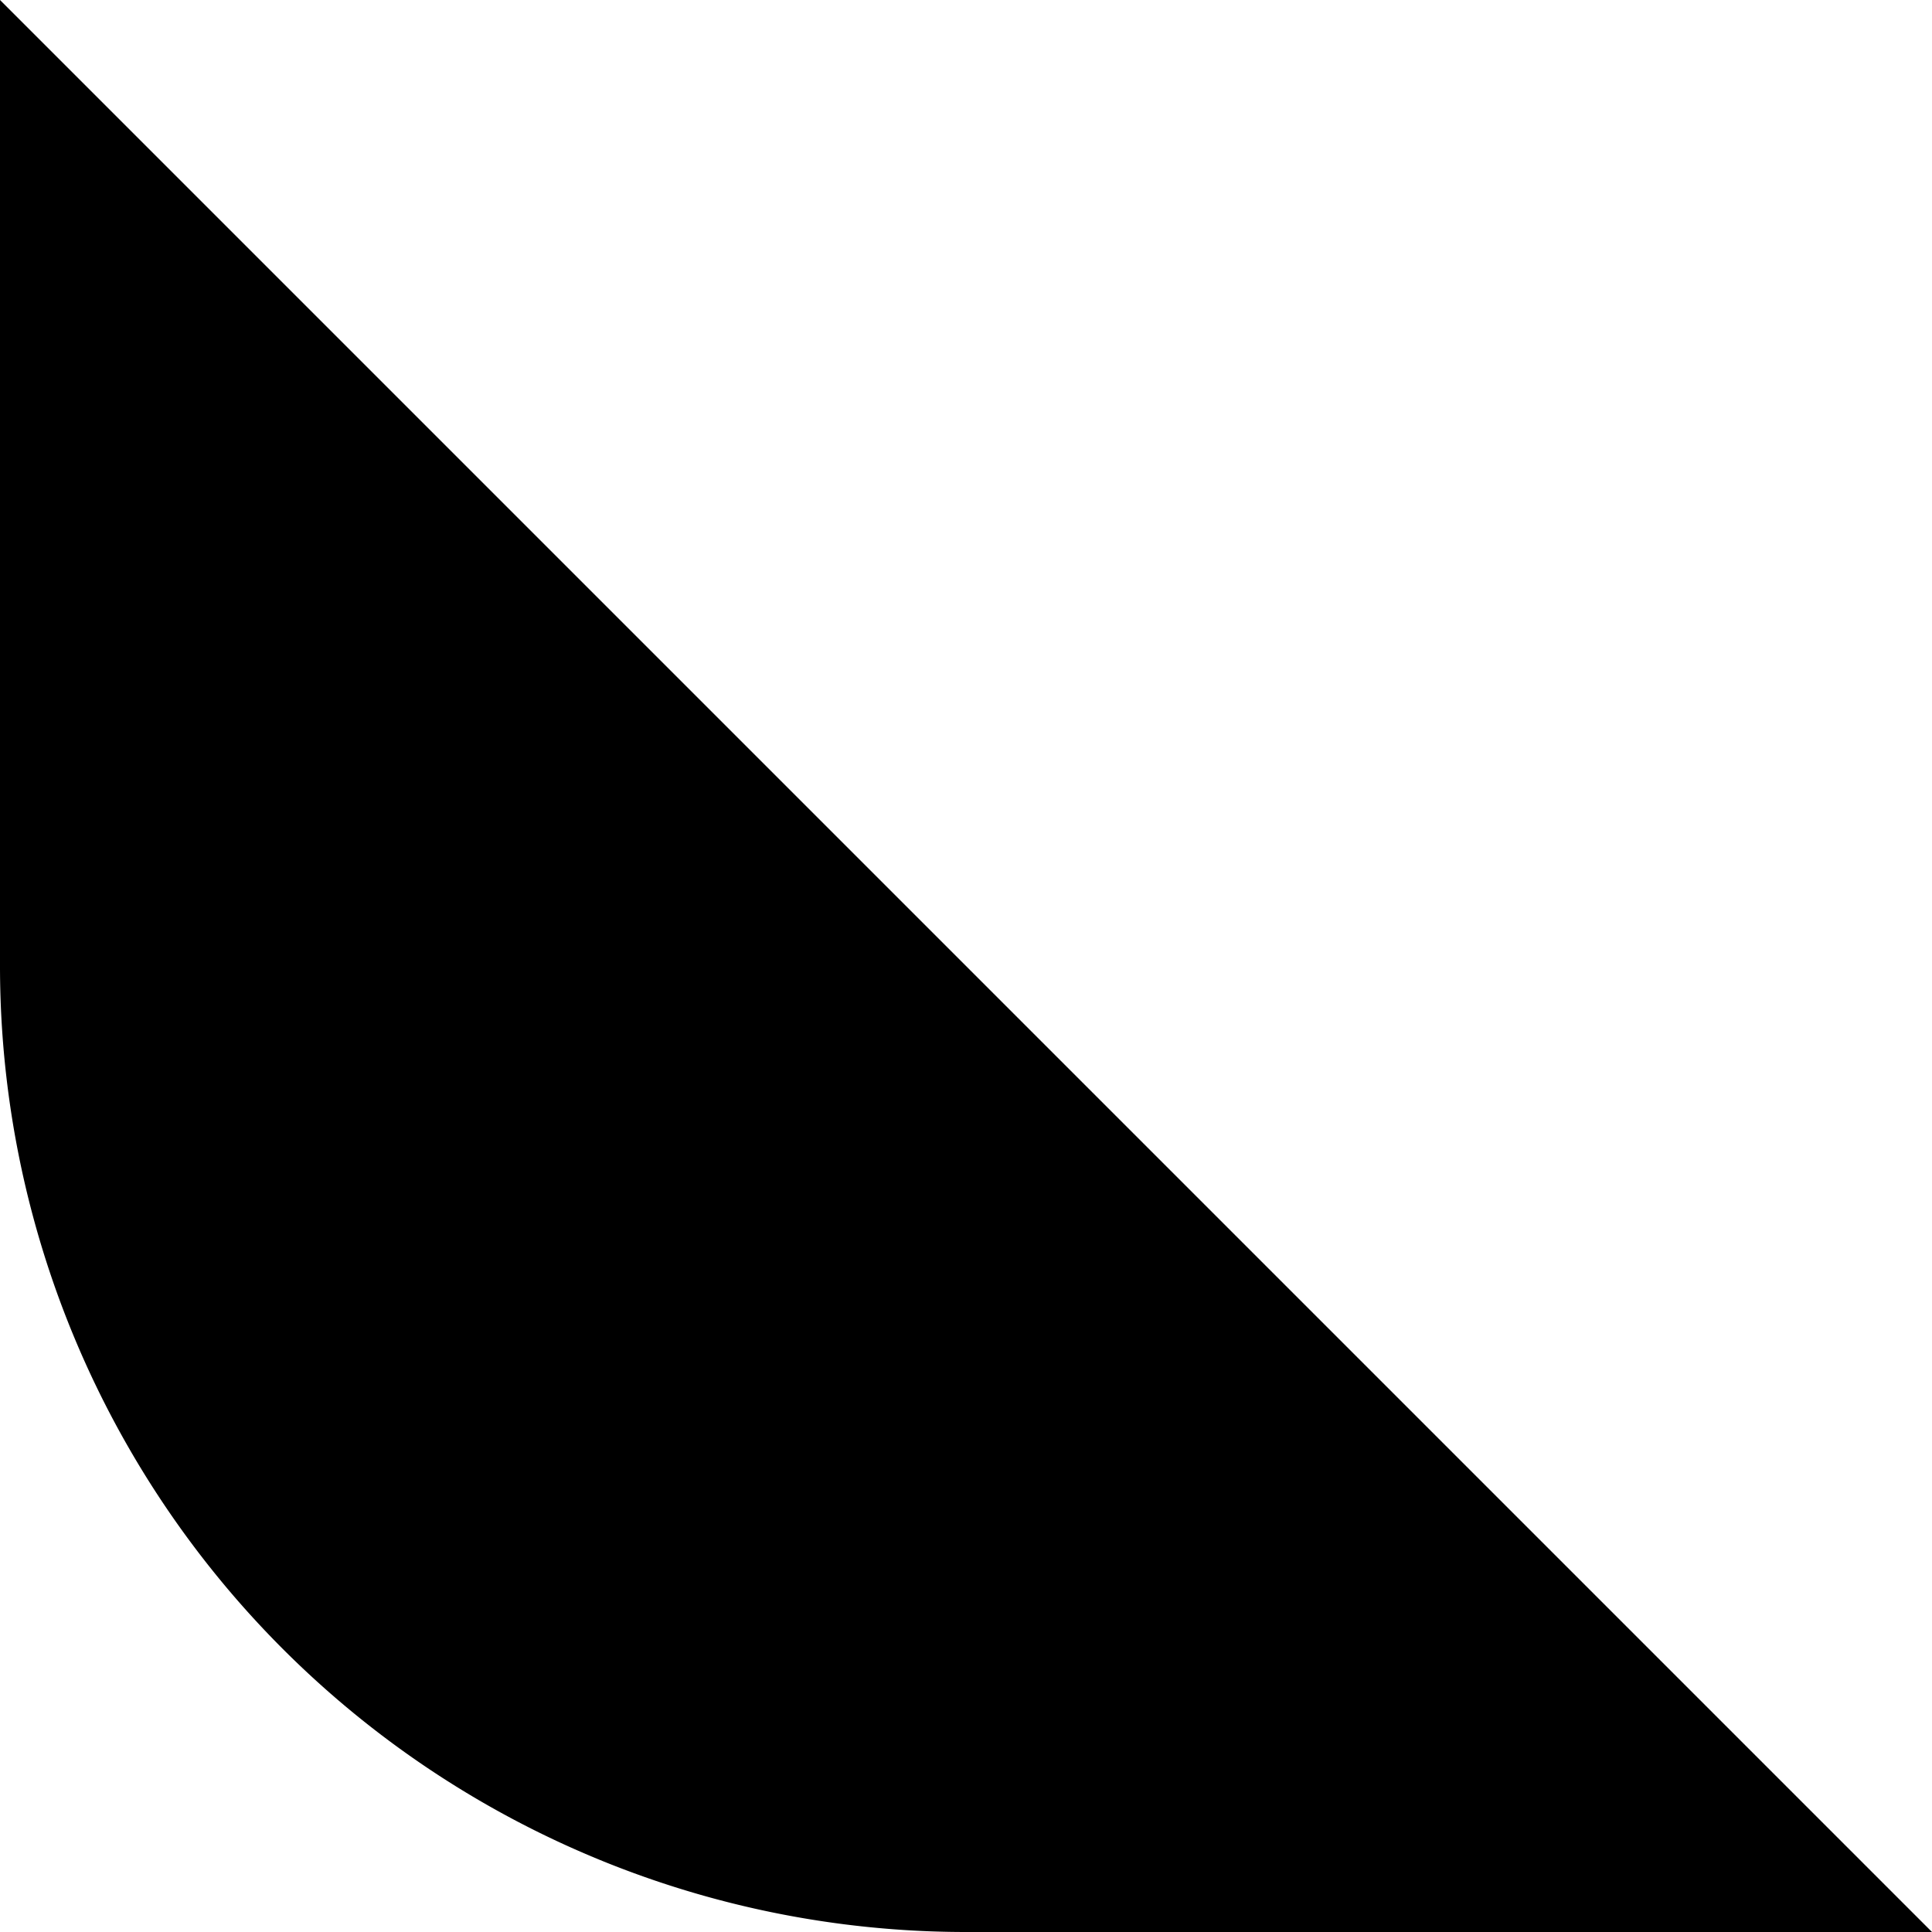 <svg xmlns="http://www.w3.org/2000/svg" width="12" height="12" viewBox="0 0 12 12">
  <title>doc</title>
  <path d="M649.5,1015.5l12,12h-6a6,6,0,0,1-6-6v-6Z" transform="translate(-649.5 -1015.5)" fill-rule="evenodd"/>
</svg>

